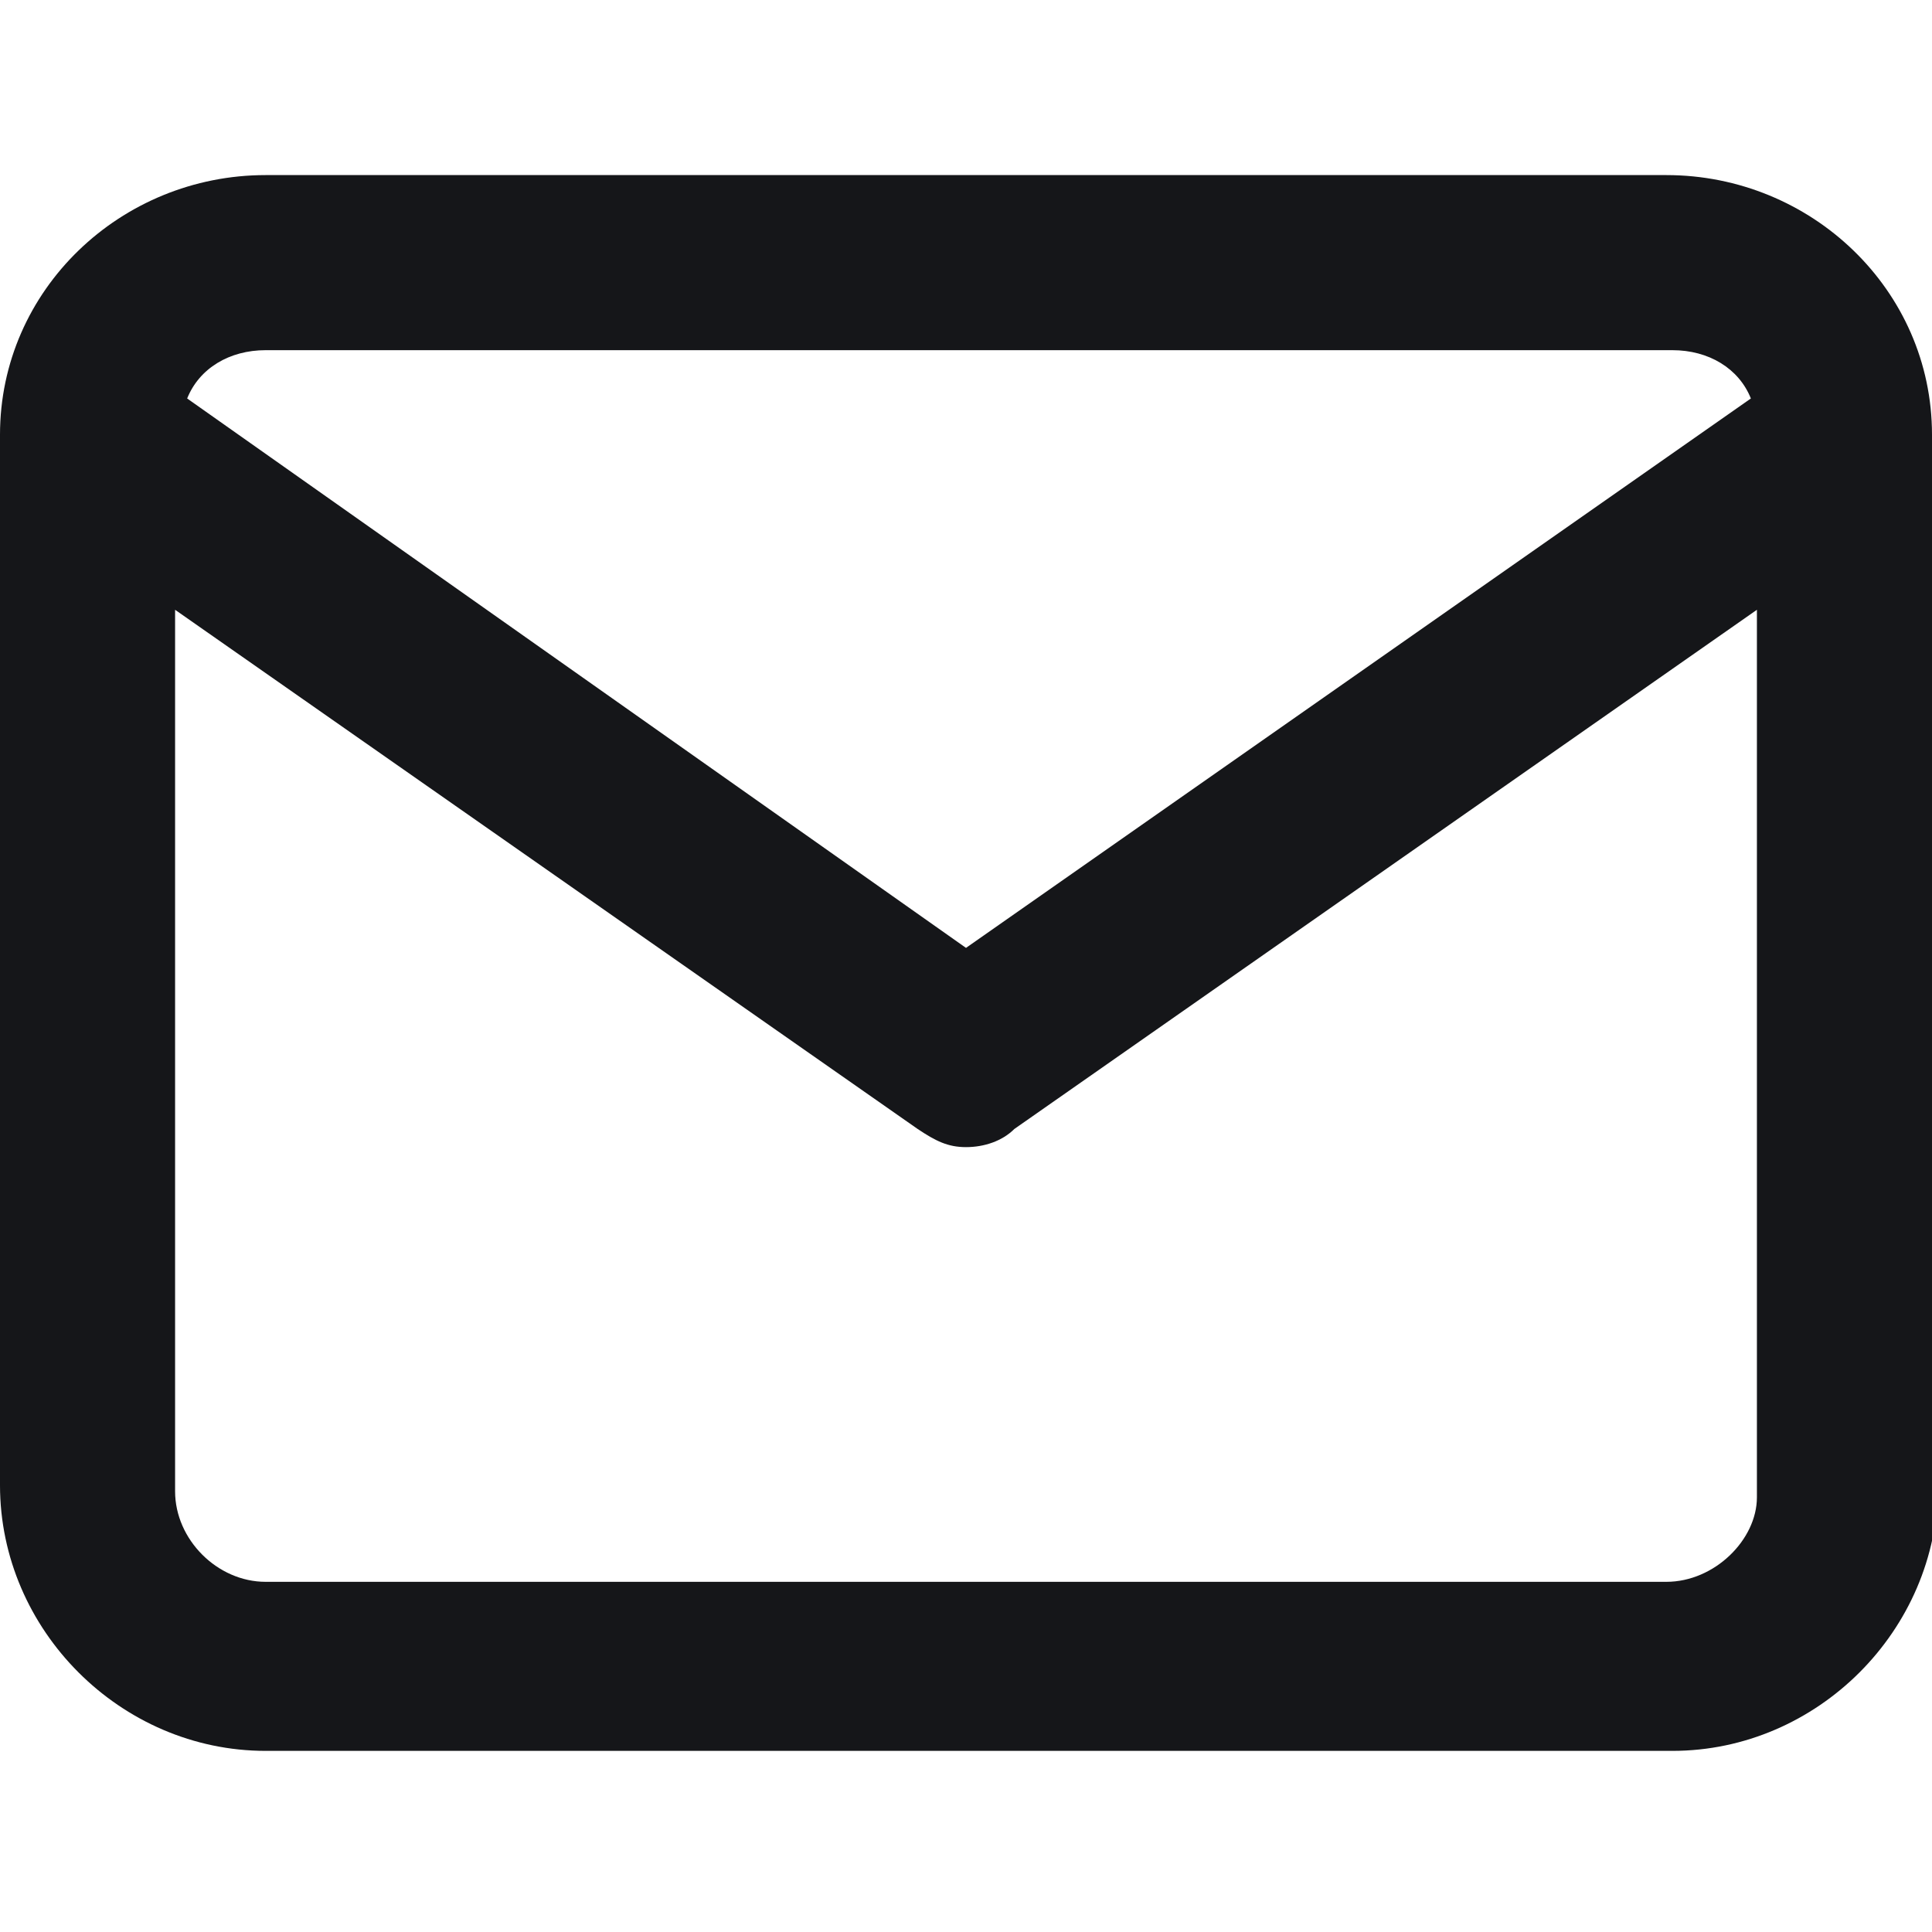 <svg enable-background="new 0 0 32 32" viewBox="0 0 32 32" xmlns="http://www.w3.org/2000/svg"><path clip-rule="evenodd" d="m27.6 26.2h-23.2c-.8 0-1.5-.7-1.5-1.5v-14.6l12.3 8.6c.3.2.5.3.8.3s.6-.1.8-.3l12.3-8.6v14.7c0 .7-.7 1.4-1.5 1.4zm-23.2-20.4h23.3c.6 0 1.1.3 1.3.8l-13 9.1-12.9-9.1c.2-.5.7-.8 1.3-.8zm27.6 1.4c0-2.4-2-4.3-4.4-4.3h-23.2c-2.4 0-4.4 1.9-4.4 4.3v17.4c0 2.4 2 4.4 4.4 4.4h23.3c2.4 0 4.4-2 4.4-4.4v-17.4z" fill="#151619" fill-rule="evenodd"/></svg>
